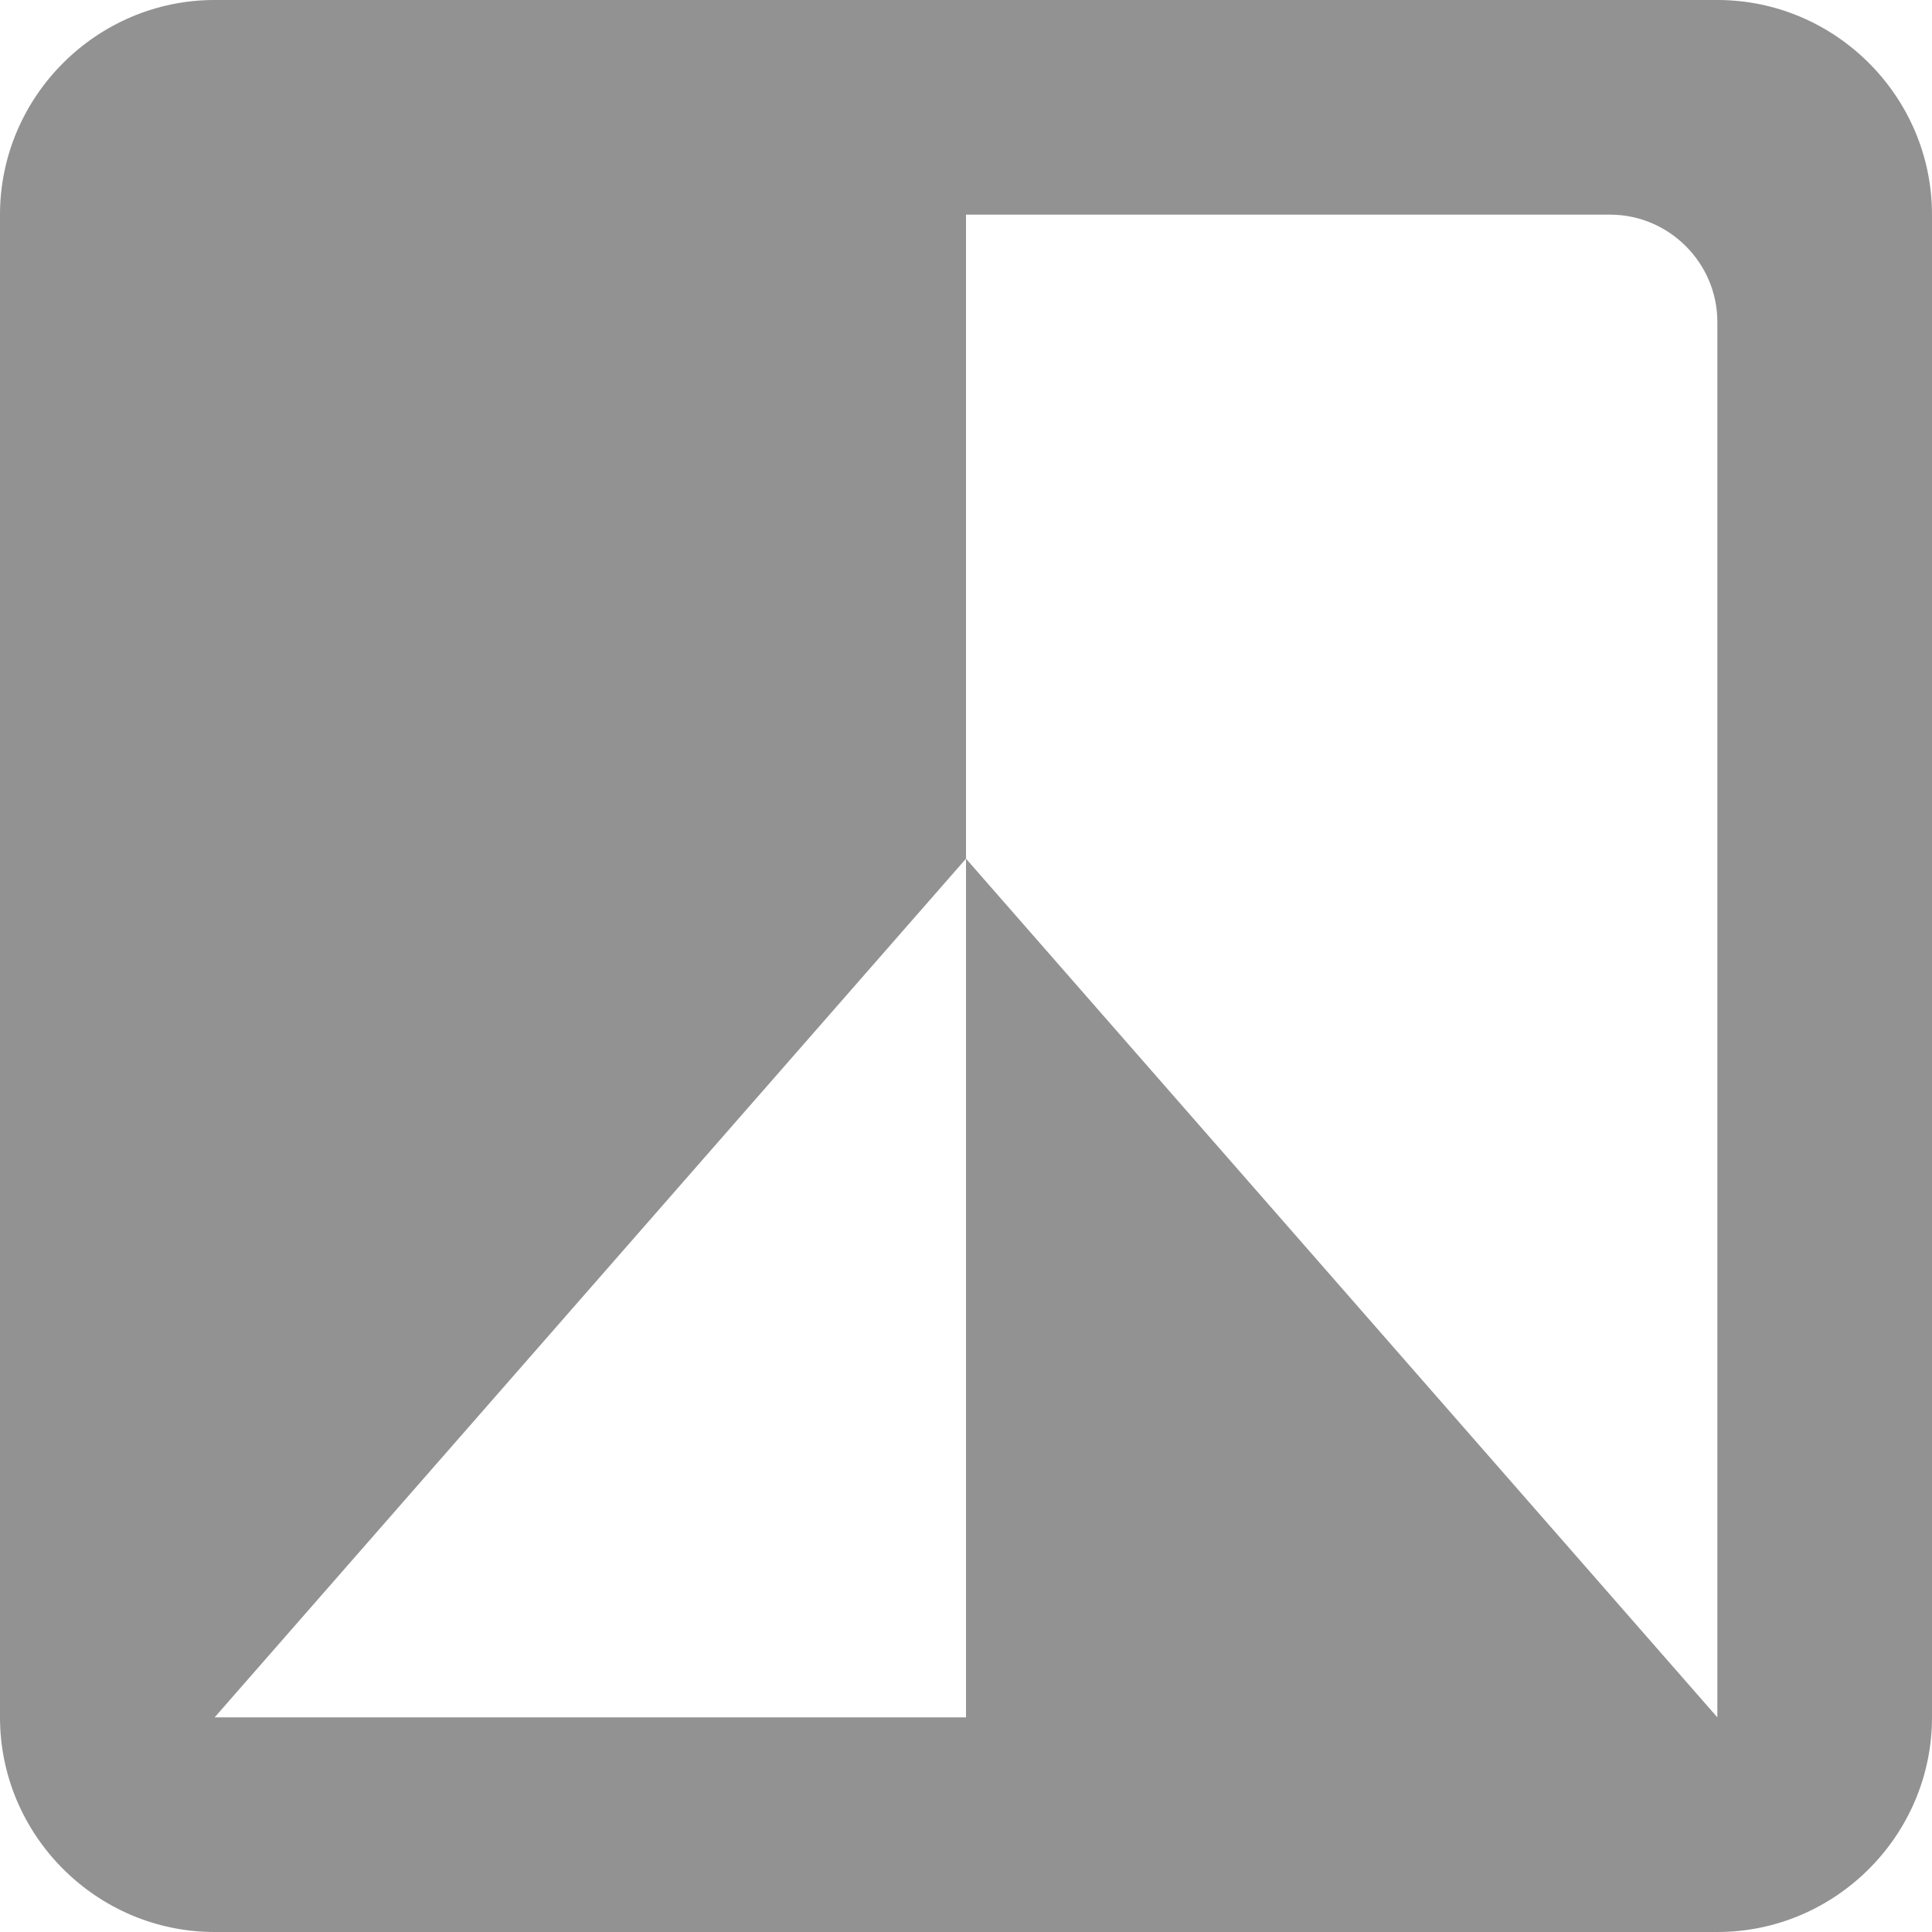 <svg width="20" height="20" viewBox="0 0 20 20" fill="none" xmlns="http://www.w3.org/2000/svg">
<path d="M17.778 0H2.222C1 0 0 1 0 2.222V17.778C0 19 1 20 2.222 20H17.778C19 20 20 19 20 17.778V2.222C20 1 19 0 17.778 0ZM17.778 17.778L10 8.889V17.778H2.222L10 8.889V2.222H16.667C17.278 2.222 17.778 2.722 17.778 3.333V17.778Z" fill="#929292"/>
</svg>
